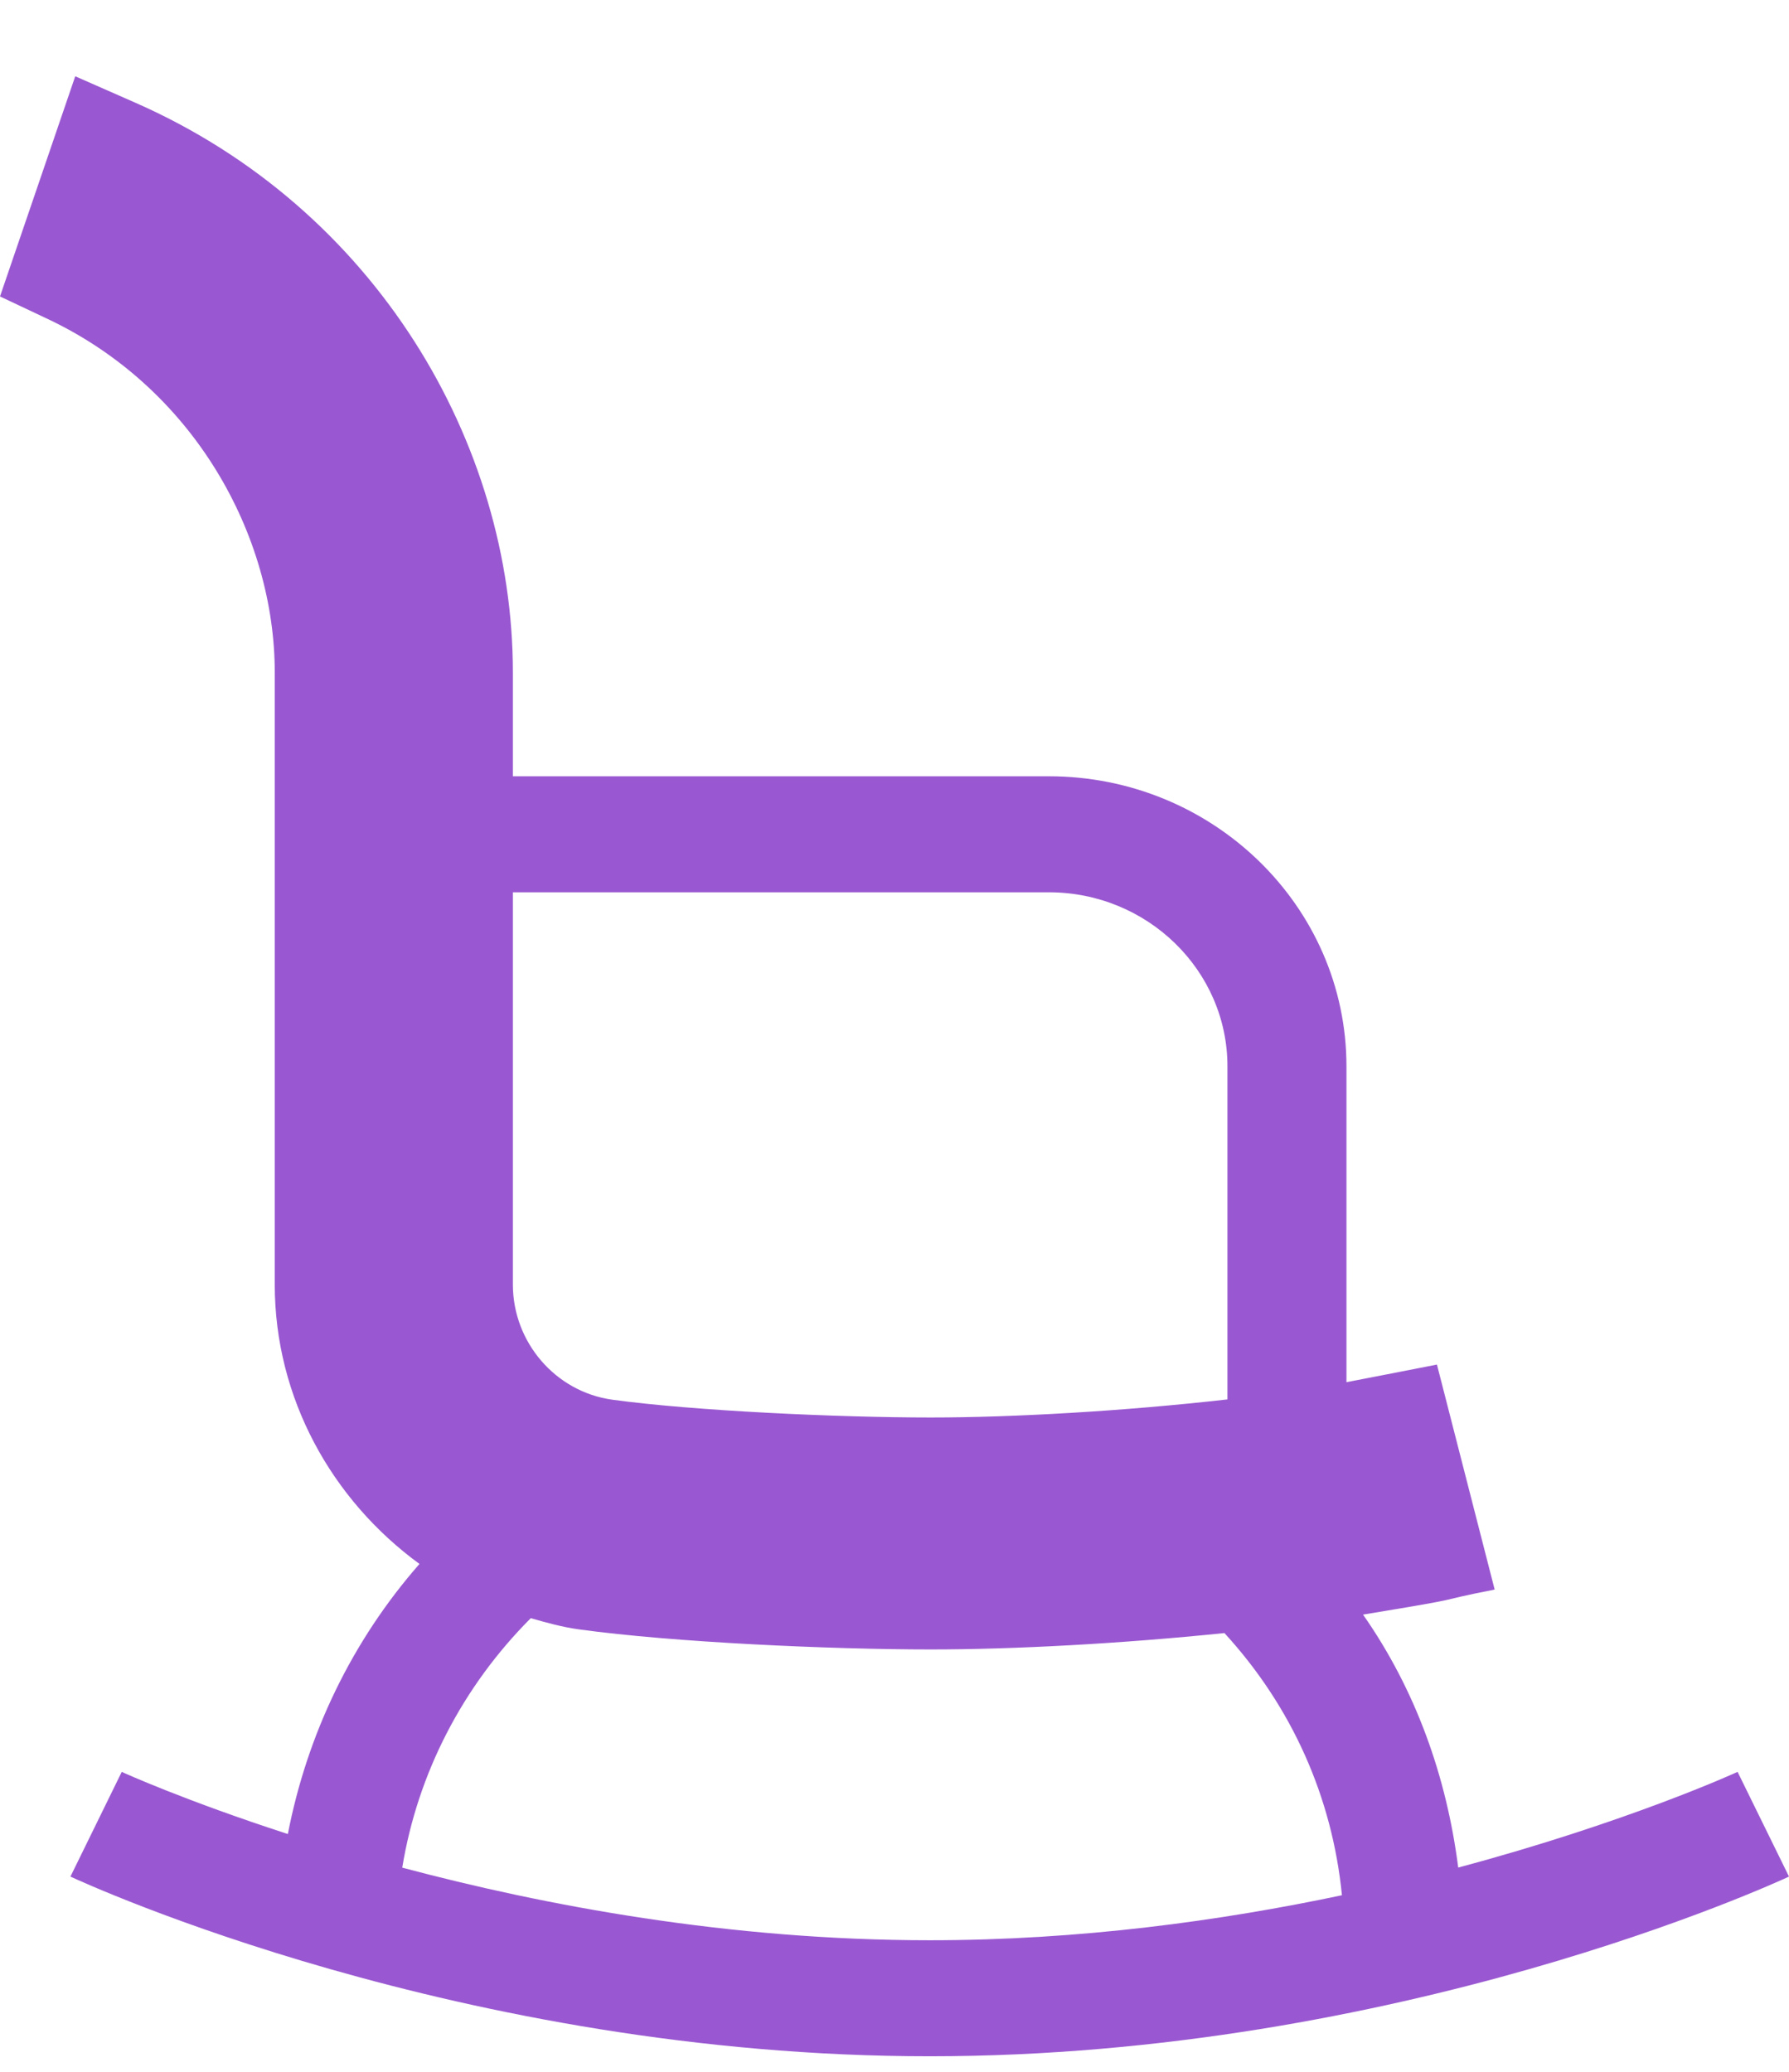 <svg width="19" height="22" viewBox="0 0 19 22" fill="none" xmlns="http://www.w3.org/2000/svg">
<path d="M18.454 18.815C18.433 18.825 17.282 19.351 15.487 19.831C15.363 18.864 15.036 17.945 14.476 17.145C15.71 16.942 15.137 17.024 15.874 16.879L15.261 14.49C15.021 14.537 14.418 14.655 14.3 14.677V11.323C14.3 9.625 12.882 8.243 11.139 8.243H5.447V7.14C5.447 4.704 3.991 2.214 1.438 1.091L0.799 0.81L0 3.148L0.5 3.384C2.063 4.119 2.918 5.688 2.918 7.14V13.64C2.918 14.844 3.523 15.927 4.455 16.607C3.736 17.427 3.263 18.415 3.057 19.475C1.971 19.123 1.309 18.823 1.293 18.815L0.748 19.927C0.915 20.004 4.898 21.835 9.874 21.835C14.85 21.835 18.833 20.004 19 19.927L18.454 18.815ZM11.139 9.475C12.185 9.475 13.036 10.304 13.036 11.323V14.86C11.924 14.986 10.746 15.052 9.886 15.052C8.898 15.052 7.362 14.981 6.503 14.863C5.901 14.78 5.447 14.254 5.447 13.64V9.475H11.139ZM4.272 19.832C4.436 18.832 4.911 17.911 5.637 17.183C5.805 17.231 5.973 17.278 6.149 17.302C7.159 17.441 8.827 17.515 9.884 17.515C10.764 17.515 11.892 17.455 13.004 17.341C13.721 18.123 14.149 19.085 14.252 20.125C12.967 20.396 11.472 20.603 9.874 20.603C7.74 20.603 5.781 20.234 4.272 19.832Z" fill="#7721C1" fill-opacity="0.75"/>
</svg>
